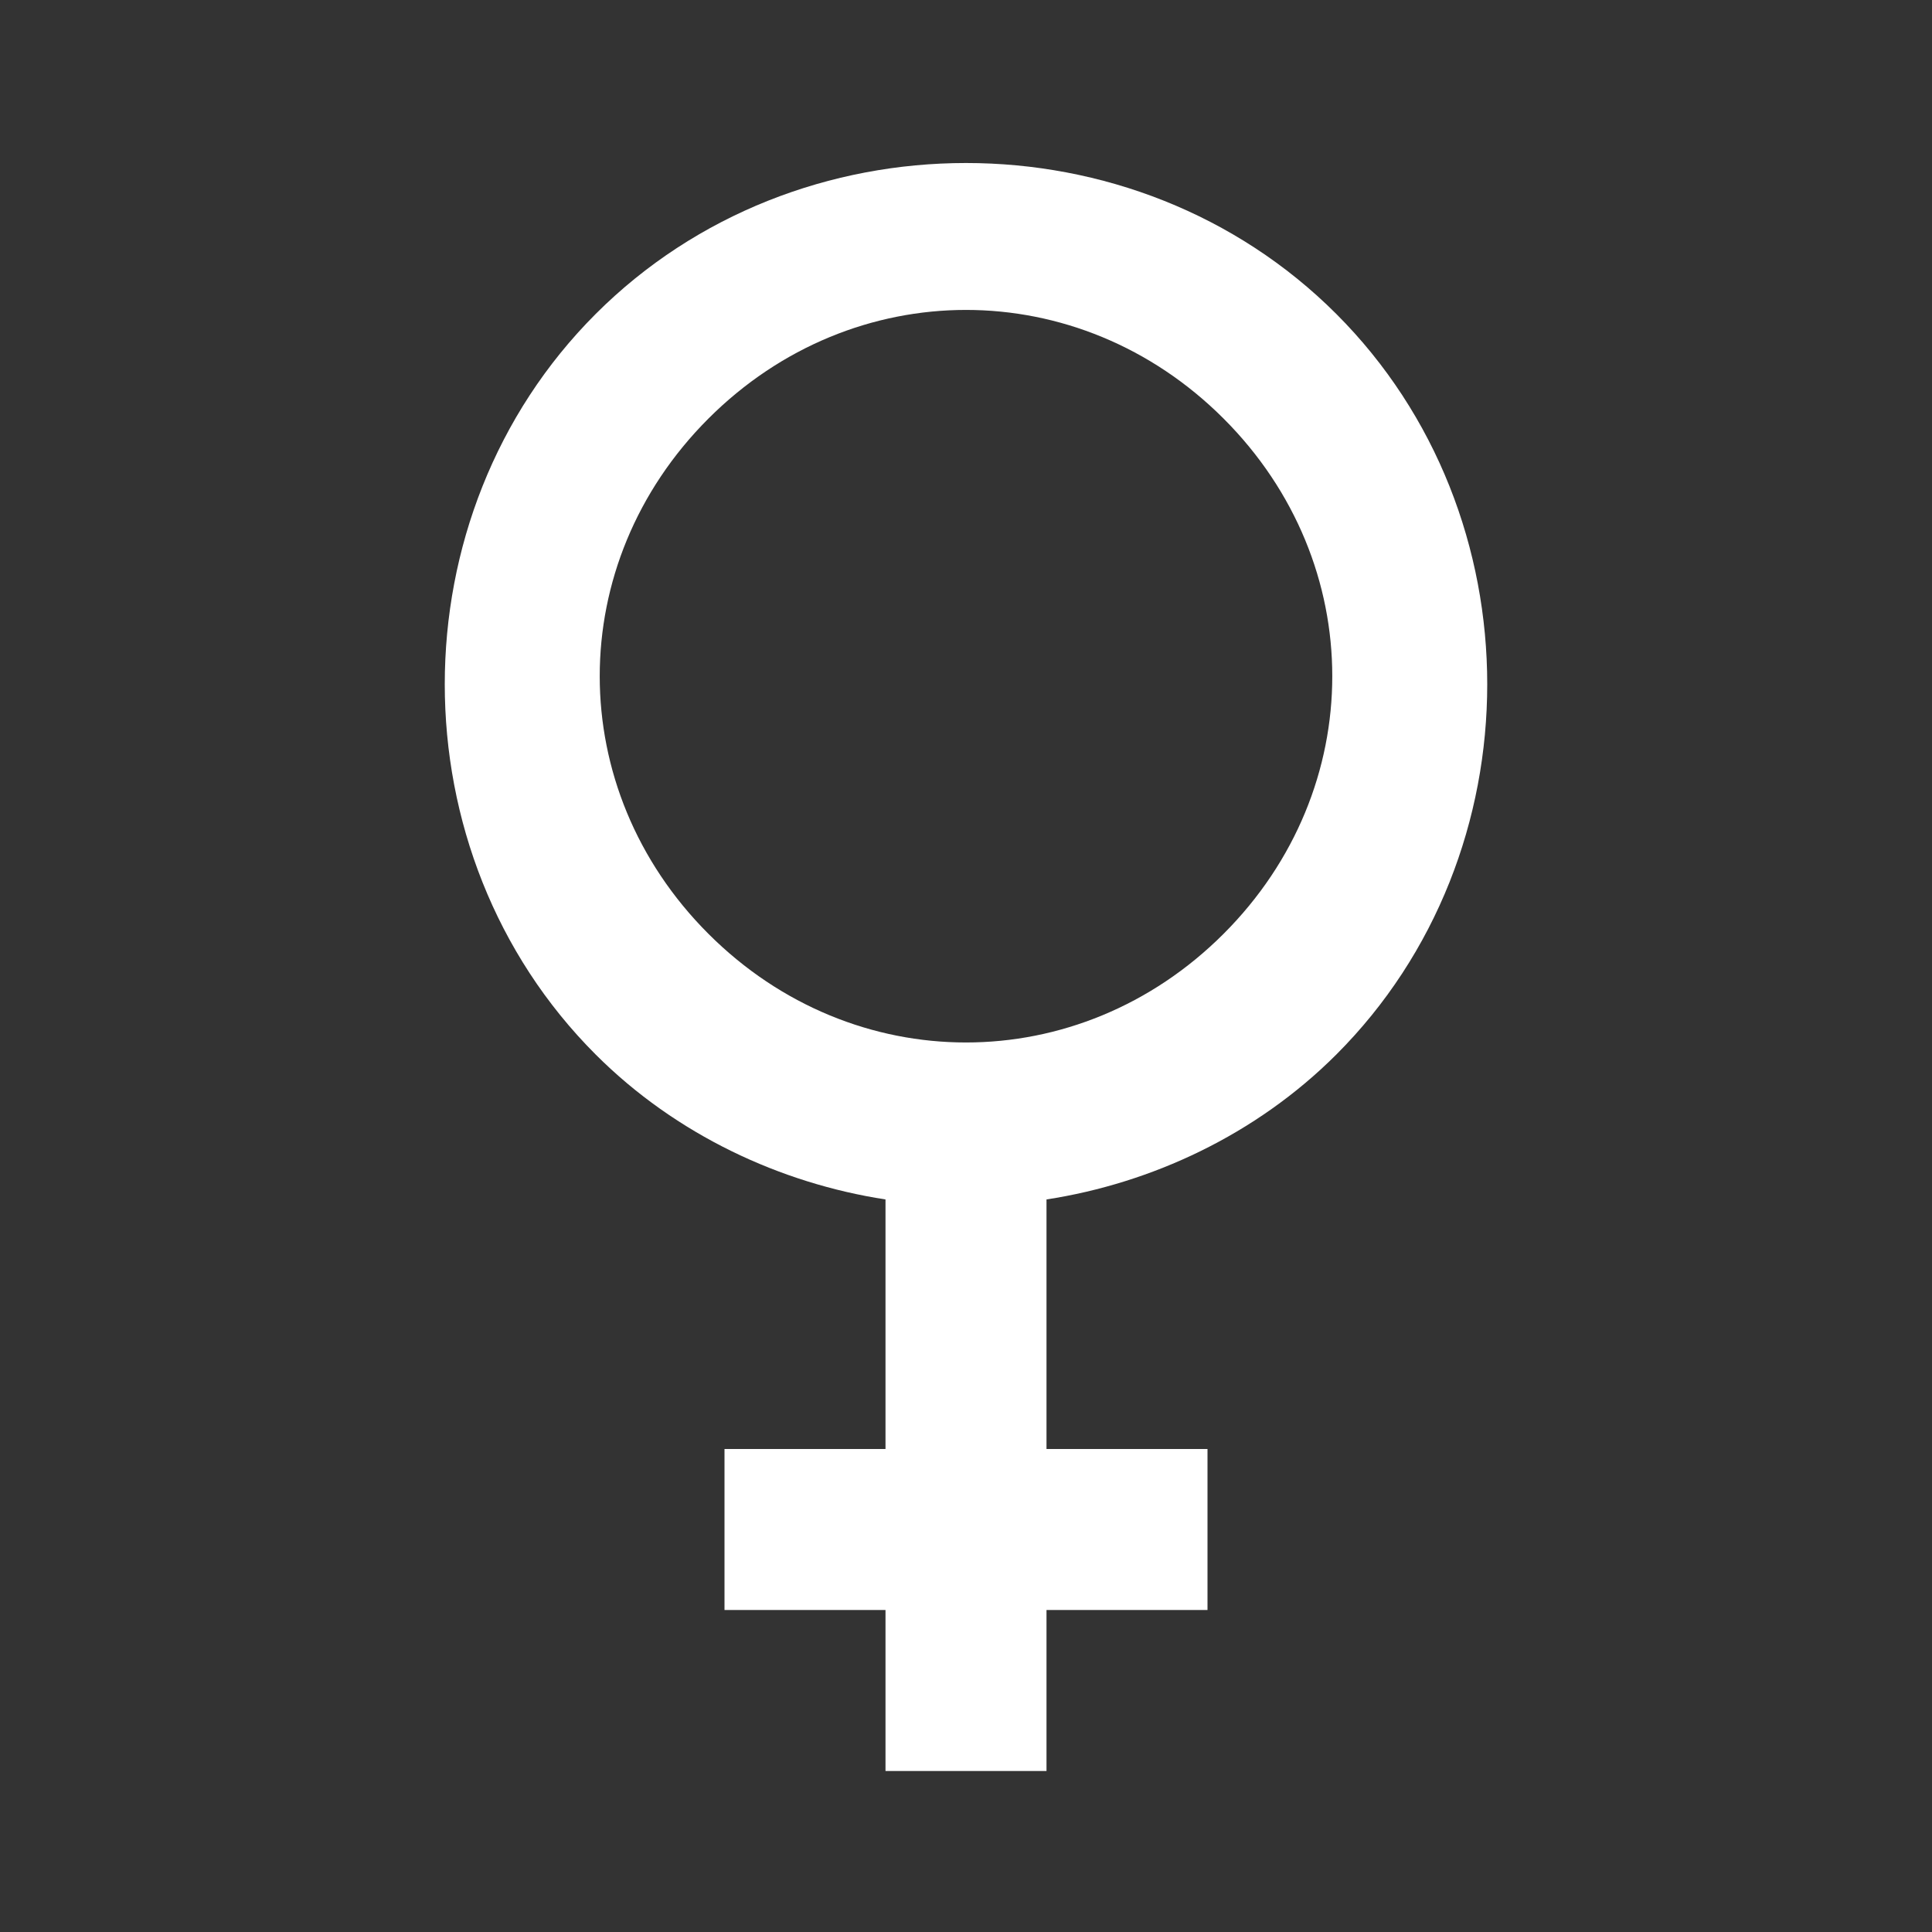 <?xml version="1.0" encoding="UTF-8"?>
<svg width="36px" height="36px" viewBox="0 0 36 36" version="1.1" xmlns="http://www.w3.org/2000/svg" xmlns:xlink="http://www.w3.org/1999/xlink">
    <rect x="0" y="0" width="36" height="36" fill="#333333" stroke="none"/>
    <!-- Generator: Sketch 49.1 (51147) - http://www.bohemiancoding.com/sketch -->
    <title>Symbol-Woman-white</title>
    <desc>Created with Sketch.</desc>
    <defs></defs>
    <g id="Symbol-Woman-white" stroke="none" stroke-width="1" fill="none" fill-rule="evenodd">
        <g id="Group-9">
            <polygon id="Shape" points="0 0 36 0 36 36 0 36"></polygon>
            <path d="M19.5,22.35 C21.45,22.05 23.4,21.15 24.9,19.65 C28.65,15.9 28.65,9.6 24.9,5.85 C21.15,2.1 14.85,2.1 11.1,5.85 C7.35,9.6 7.35,15.9 11.1,19.65 C12.6,21.15 14.55,22.05 16.5,22.35 L16.5,24 L16.5,27 L13.5,27 L13.5,30 L16.5,30 L16.5,33 L19.5,33 L19.5,30 L22.5,30 L22.5,27 L19.5,27 L19.5,24 L19.5,22.35 Z M13.2,17.4 C10.5,14.7 10.5,10.5 13.2,7.8 C15.9,5.1 20.1,5.1 22.8,7.8 C25.5,10.5 25.5,14.7 22.8,17.4 C20.1,20.1 15.9,20.1 13.2,17.4 Z" id="Shape" fill="#FFFFFF" fill-rule="nonzero"></path>
        </g>
    </g>
</svg>